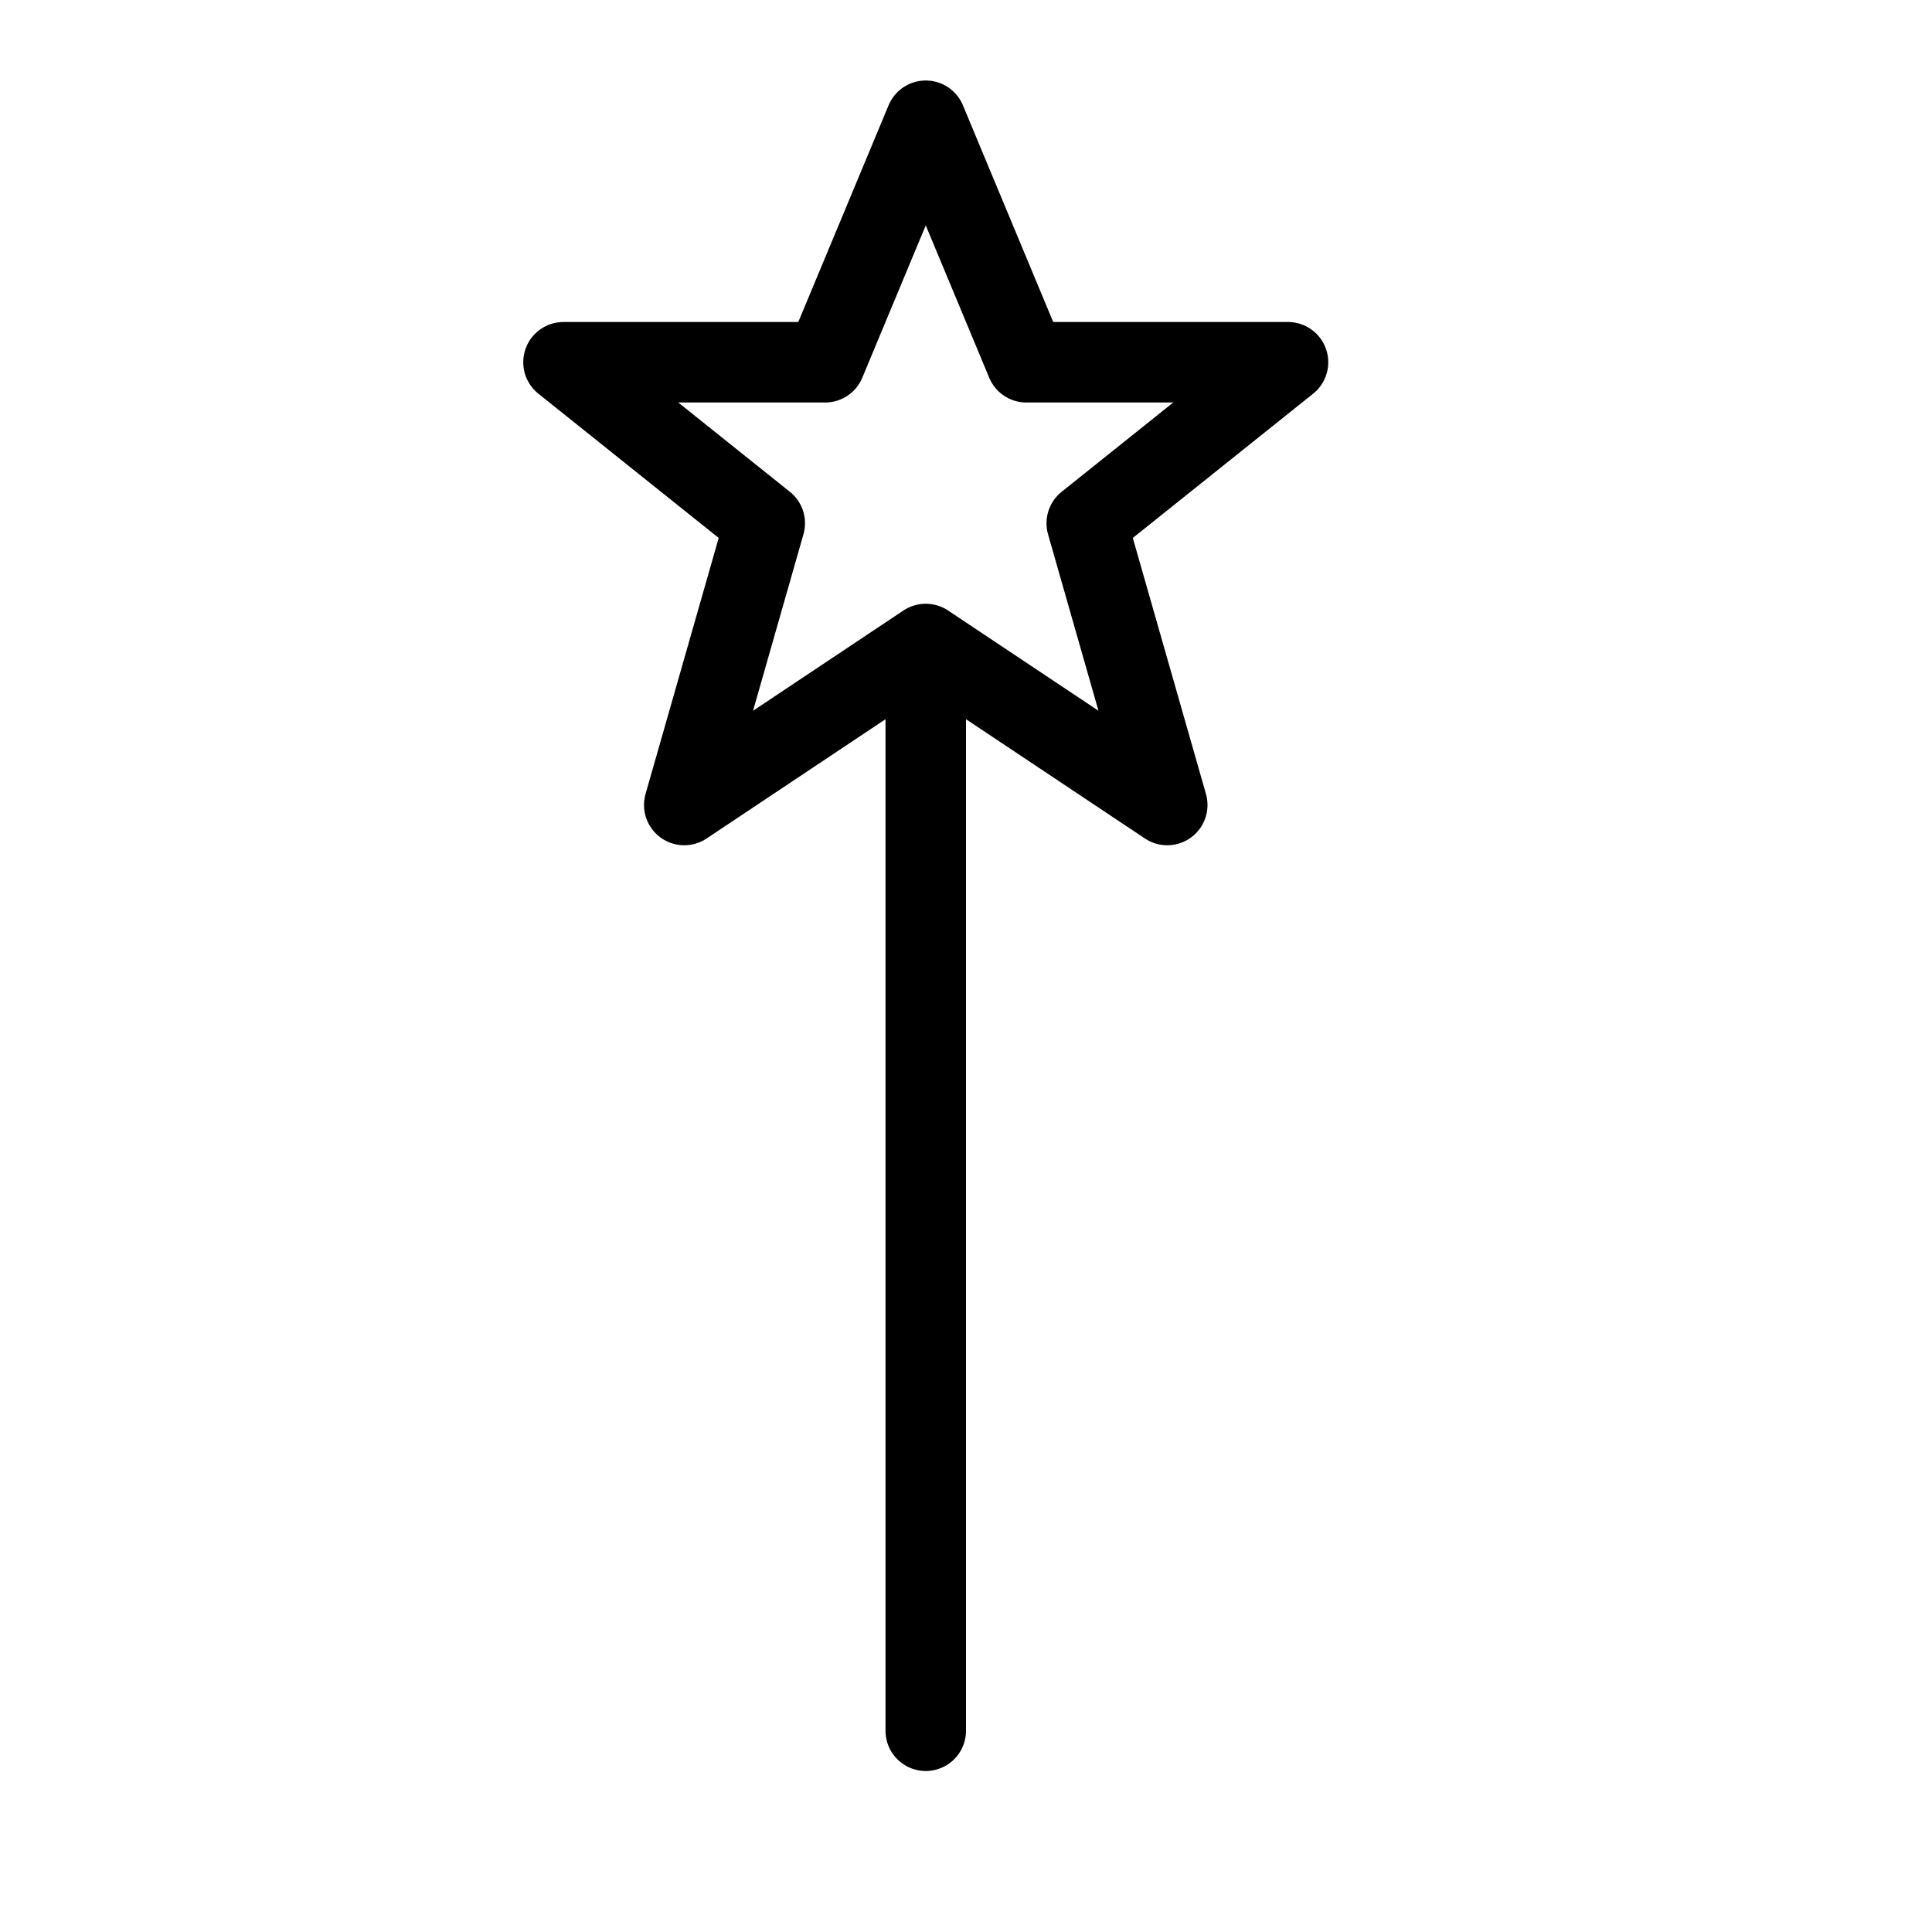 <svg height="24" viewBox="0 0 24 24" width="24" xmlns="http://www.w3.org/2000/svg"><path d="m11.5 8v13.5m0-20 1.25 3h3.25l-2.5 2 1 3.5-3-2-3 2 1-3.5-2.5-2h3.25z" fill="none" stroke="#000" stroke-linecap="round" stroke-linejoin="round"/></svg>